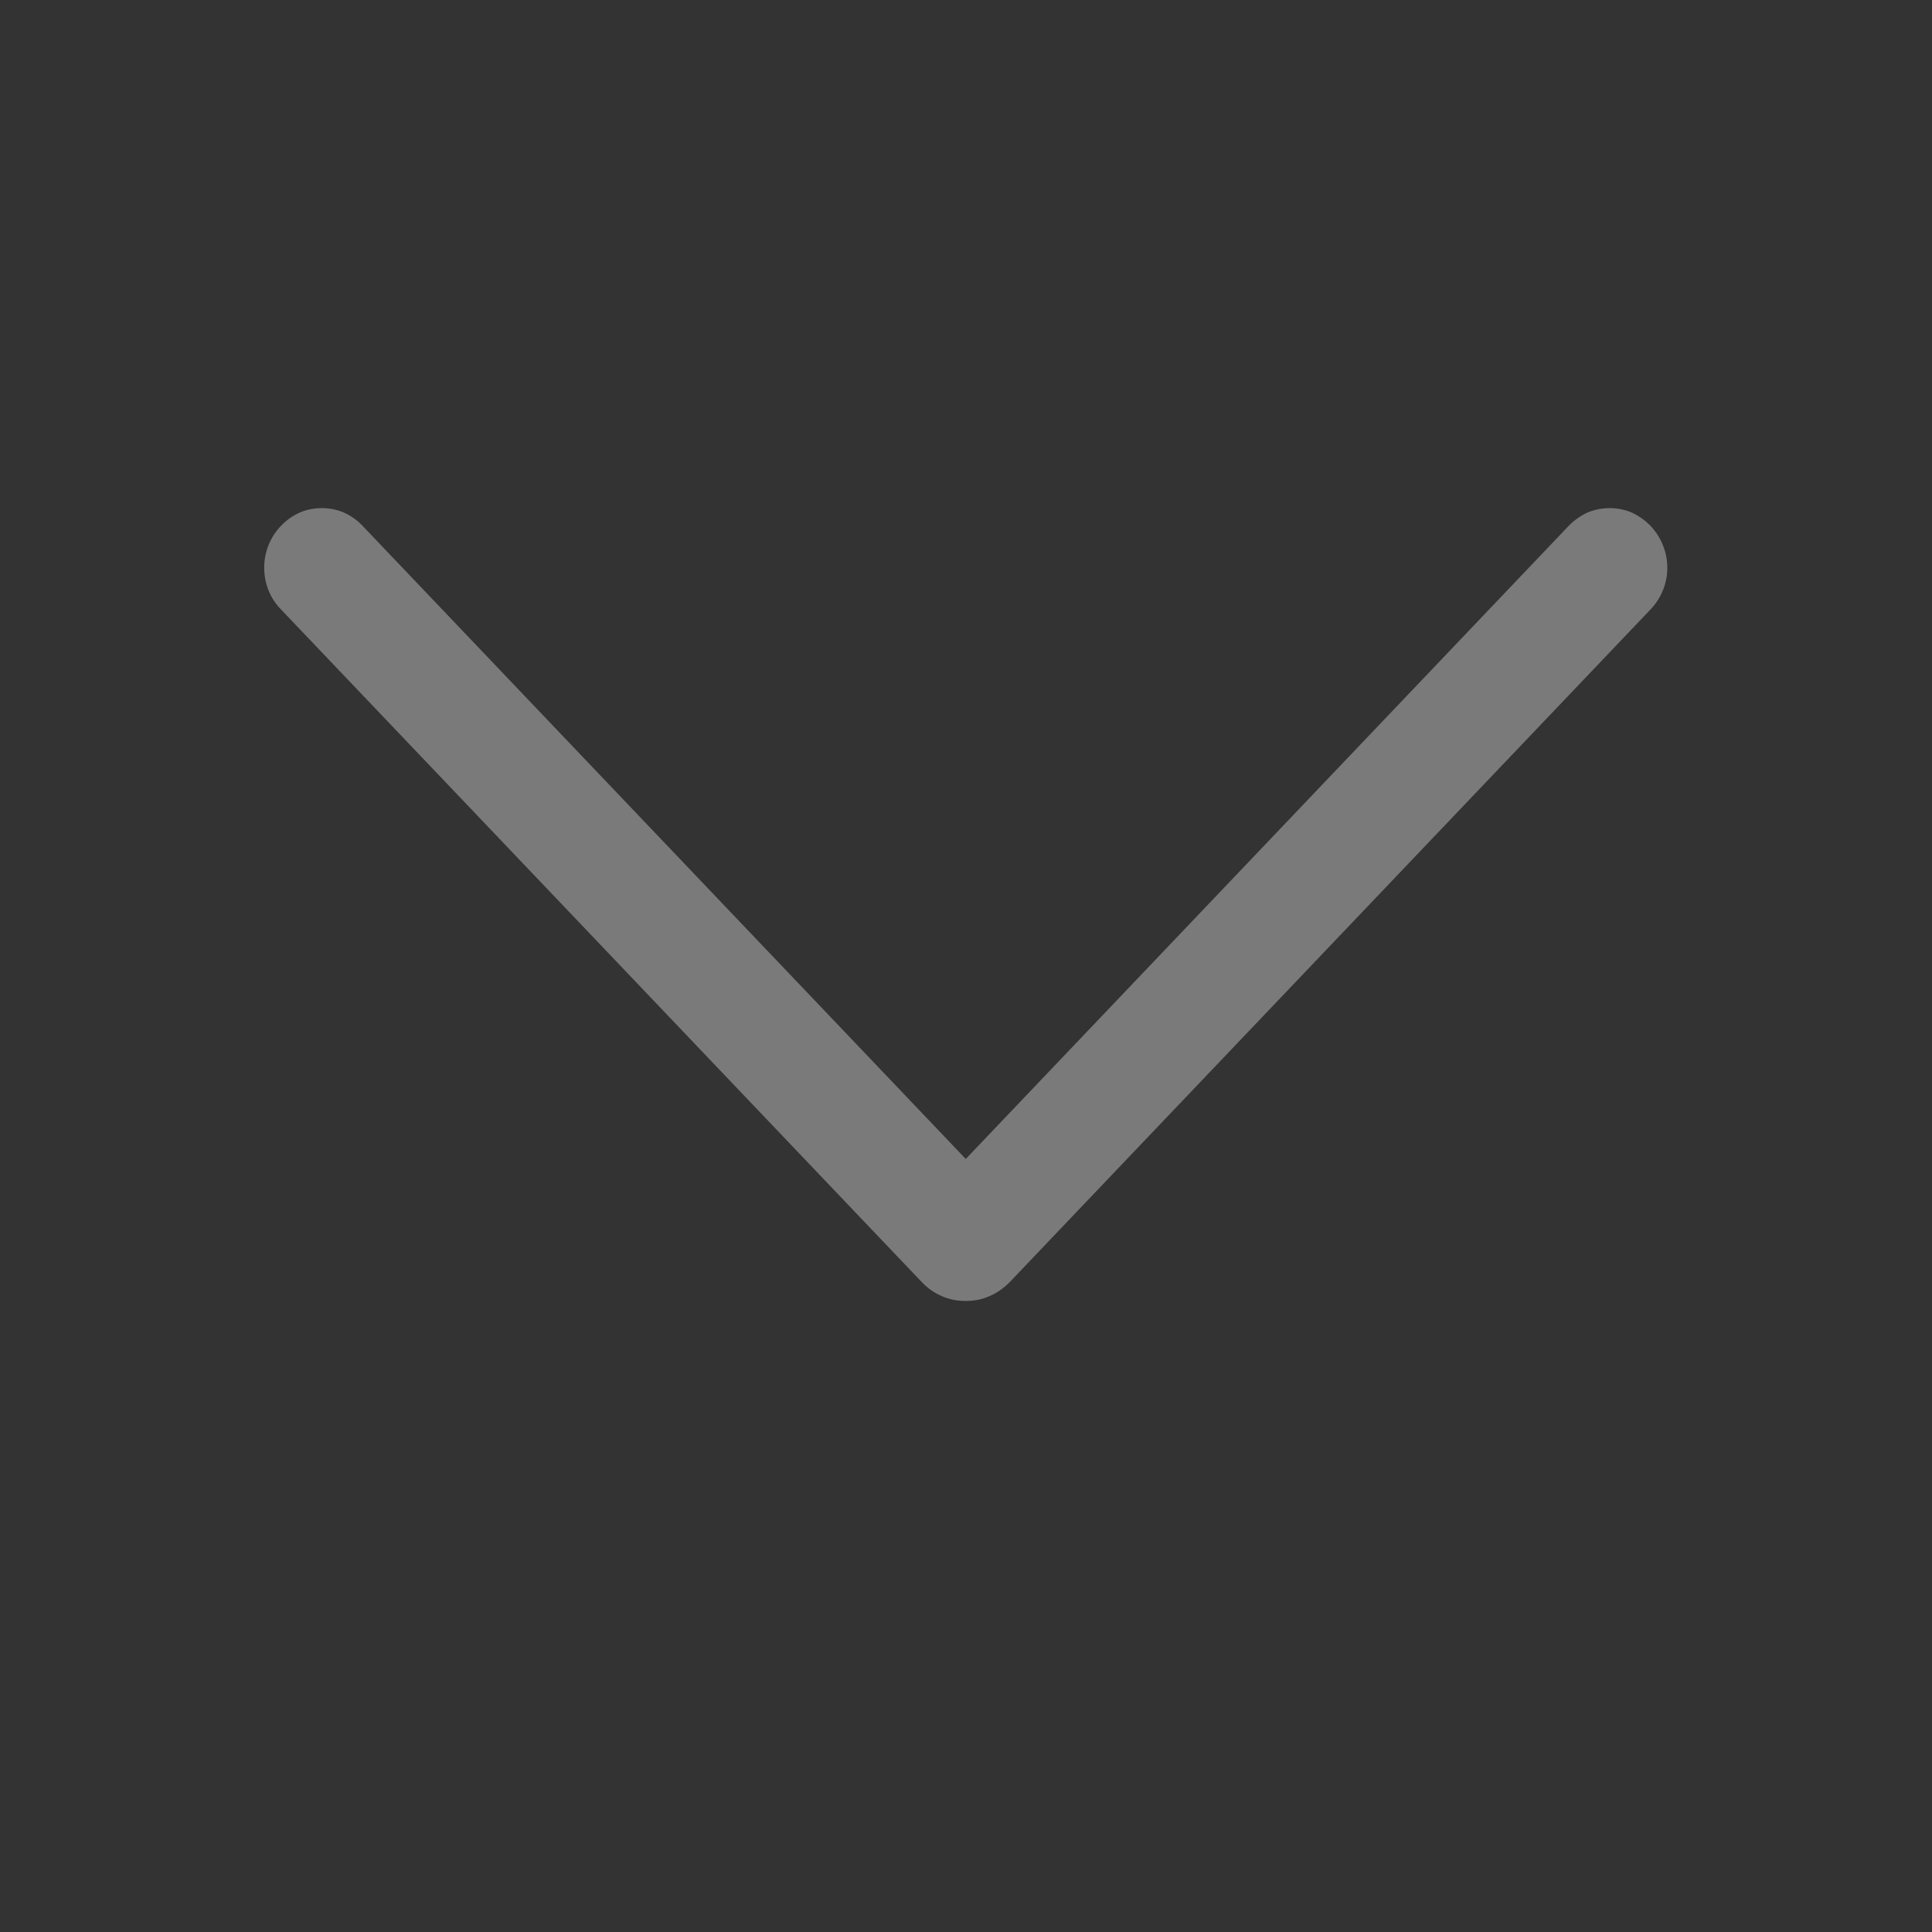 <svg width="8" height="8" viewBox="0 0 8 8" fill="none" xmlns="http://www.w3.org/2000/svg">
<rect x="0" y="0" width="8" height="8" fill="#333333" stroke="none"/>
<path d="M3.818 5.31L1.163 2.523C1.118 2.477 1.094 2.415 1.094 2.351C1.094 2.287 1.118 2.225 1.163 2.178L1.166 2.175C1.187 2.153 1.213 2.135 1.242 2.122C1.27 2.11 1.301 2.104 1.333 2.104C1.364 2.104 1.395 2.11 1.423 2.122C1.452 2.135 1.478 2.153 1.499 2.175L3.999 4.799L6.498 2.175C6.52 2.153 6.546 2.135 6.574 2.122C6.603 2.11 6.634 2.104 6.665 2.104C6.696 2.104 6.727 2.11 6.756 2.122C6.784 2.135 6.81 2.153 6.832 2.175L6.835 2.178C6.879 2.225 6.904 2.287 6.904 2.351C6.904 2.415 6.879 2.477 6.835 2.523L4.18 5.31C4.156 5.334 4.128 5.354 4.097 5.367C4.066 5.381 4.033 5.387 3.999 5.387C3.965 5.387 3.931 5.381 3.9 5.367C3.869 5.354 3.841 5.334 3.818 5.31Z" fill="white" fill-opacity="0.35"/>
</svg>
